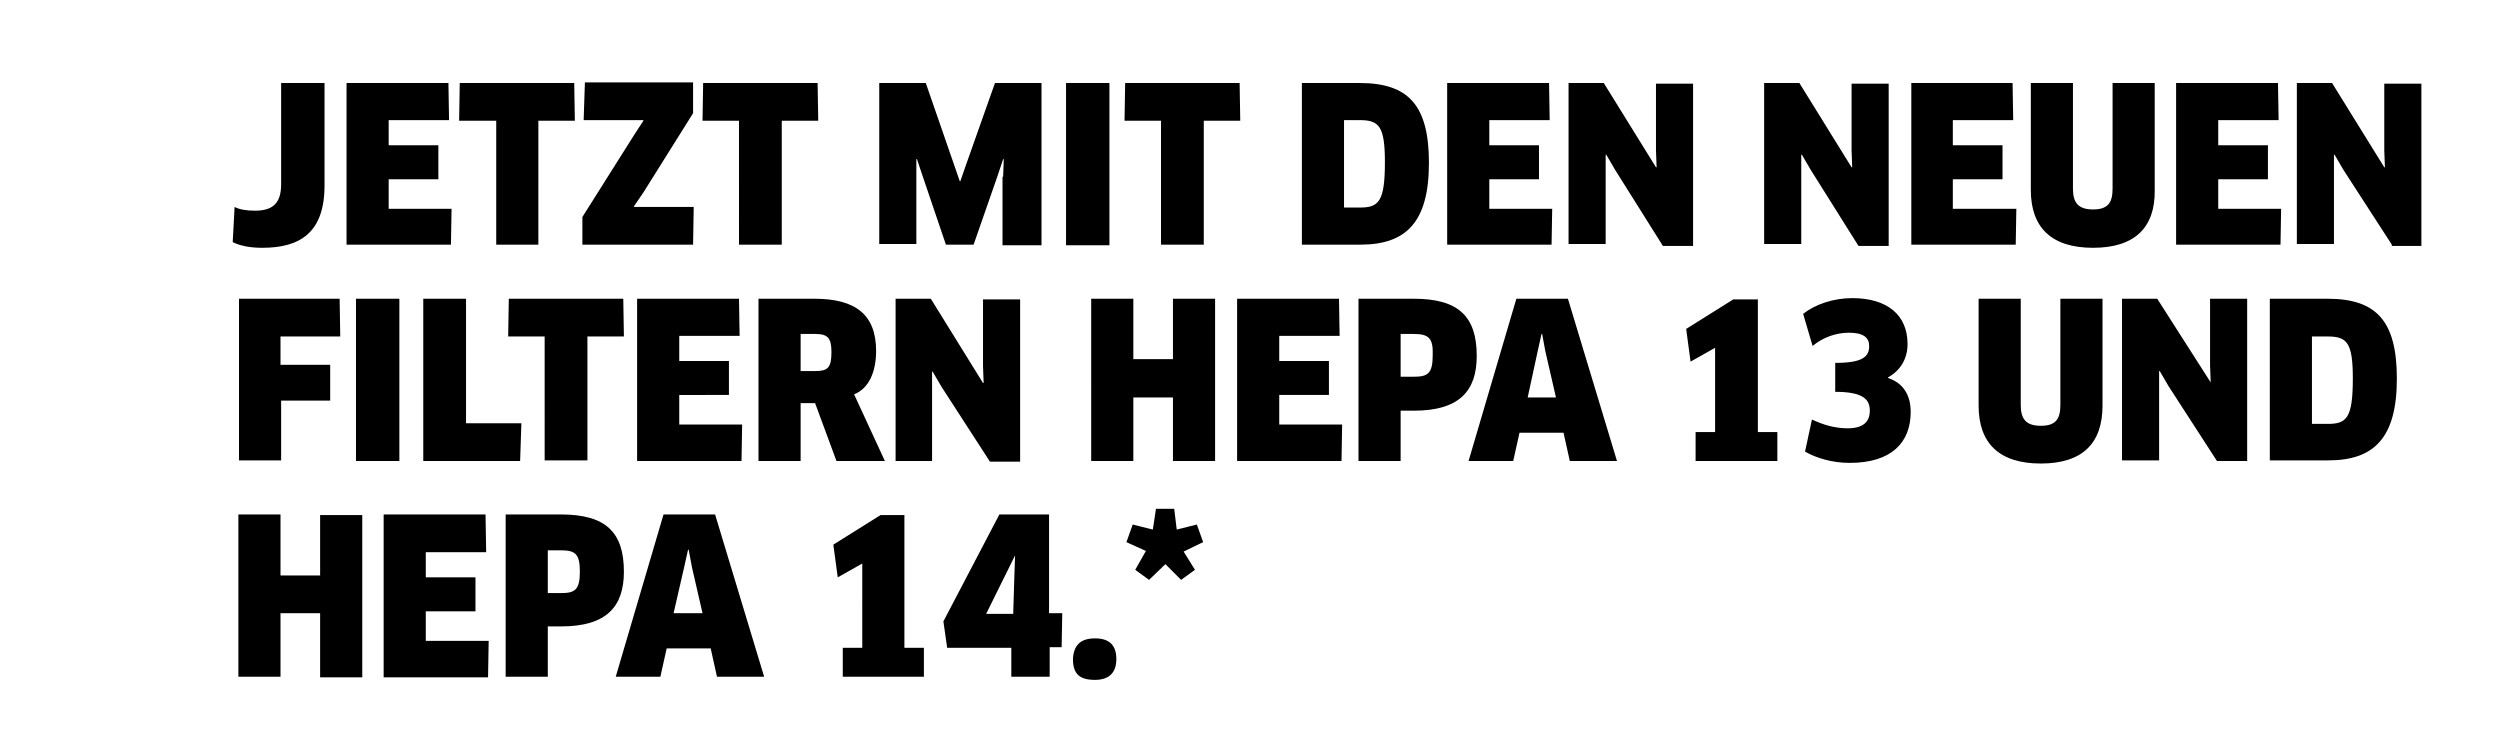 <?xml version="1.0" encoding="utf-8"?>
<!-- Generator: Adobe Illustrator 23.1.1, SVG Export Plug-In . SVG Version: 6.00 Build 0)  -->
<!DOCTYPE svg PUBLIC "-//W3C//DTD SVG 1.1//EN" "http://www.w3.org/Graphics/SVG/1.1/DTD/svg11.dtd">
<svg version="1.1" id="Ebene_1" xmlns:x="http://ns.adobe.com/Extensibility/1.0/" xmlns:i="http://ns.adobe.com/AdobeIllustrator/10.0/" xmlns:graph="http://ns.adobe.com/Graphs/1.0/"
	 xmlns="http://www.w3.org/2000/svg" xmlns:xlink="http://www.w3.org/1999/xlink" x="0px" y="0px" viewBox="0 0 397.5 118.3"
	 style="enable-background:new 0 0 397.5 118.3;" xml:space="preserve">
<style type="text/css">
	.st0{fill-rule:evenodd;clip-rule:evenodd;}
</style>
<path class="st0" d="M380.3,38.9L372.6,27l-1.4-2.4l-0.1,0l0,2.8v11.4h-5.9V13.2h5.6l8.3,13.4l0.1,0l-0.1-2.7l0-10.6h5.9v25.8H380.3
	z M362.7,33.1l-0.1,5.8h-16.6V13.2h16.2l0.1,5.9h-9.6v4h7.9v5.4h-7.9v4.7H362.7z M351.5,60.8l-0.1-2.7l0-10.6h5.9v25.8h-4.8
	l-7.7-11.9l-1.4-2.4l-0.1,0l0,2.8v11.4h-5.9V47.5h5.6L351.5,60.8L351.5,60.8z M332.8,39.4c-6.6,0-9.9-3.2-9.9-9.2v-17h6.7V30
	c0,2.3,0.9,3.3,3.2,3.3c2.3,0,3.1-1,3.1-3.3V13.2h6.7v17C342.7,36.2,339.4,39.4,332.8,39.4z M324.5,67.7c2.3,0,3.1-1,3.1-3.3V47.5
	h6.7v17c0,6-3.2,9.2-9.8,9.2c-6.6,0-9.9-3.2-9.9-9.2v-17h6.7v16.9C321.3,66.7,322.2,67.7,324.5,67.7z M320.6,33.1l-0.1,5.8h-16.6
	V13.2H320l0.1,5.9h-9.6v4h7.9v5.4h-7.9v4.7H320.6z M303.8,65.5c0,4.9-3.1,8.1-9.7,8.1c-2.8,0-5.4-0.8-7.1-1.8l1.1-5.1
	c1.9,0.9,3.7,1.4,5.7,1.4c2.4,0,3.5-1,3.5-2.8c0-1.7-0.9-3-5.5-3v-4.6c4.4,0,5.4-1,5.4-2.7c0-1.3-0.9-2.1-3.2-2.1
	c-2.2,0-4.2,0.8-5.8,2.1l-1.5-5.1c1.9-1.5,4.8-2.5,7.8-2.5c5.6,0,8.8,2.7,8.8,7.3c0,2.3-1.1,4.2-3.1,5.3v0.1
	C302.6,60.9,303.8,62.8,303.8,65.5z M287.9,27l-1.4-2.4l-0.1,0l0,2.8v11.4h-5.9V13.2h5.6l8.3,13.4l0.1,0l-0.1-2.7l0-10.6h5.9v25.8
	h-4.8L287.9,27z M282.5,73.3h-12.9v-4.6h3.1V55.3l-3.9,2.2l-0.7-5.2l7.5-4.7h3.9v21.1h3.1V73.3z M256.8,27l-1.4-2.4l-0.1,0l0,2.8
	v11.4h-5.9V13.2h5.6l8.3,13.4l0.1,0l-0.1-2.7l0-10.6h5.9v25.8h-4.8L256.8,27z M249.6,73.3l-1-4.5h-7l-1,4.5h-7.1l7.6-25.8h8.2
	l7.8,25.8H249.6z M245.7,55.8l-0.5-2.7h-0.1l-0.6,2.7l-1.6,7.4h4.5L245.7,55.8z M246.8,33.1l-0.1,5.8h-16.6V13.2h16.2l0.1,5.9h-9.6
	v4h7.9v5.4h-7.9v4.7H246.8z M224.8,65.3h-2.1v8H216V47.5h8.8c7.1,0,10,2.8,10,9.1C234.8,62.1,232.1,65.3,224.8,65.3z M224.8,53.1
	h-2.1v6.8h2.1c2.2,0,3-0.5,3-3.4C227.9,53.8,227.2,53.1,224.8,53.1z M216.3,38.9H207V13.2h9.2c7.8,0,11,3.6,11,12.7
	C227.2,35.3,223.6,38.9,216.3,38.9z M216.2,19.1h-2.5V33h2.5c3,0,4-0.9,4-7.2C220.2,20.1,219.3,19.1,216.2,19.1z M191.4,38.9h-6.8
	V19.2h-5.8l0.1-6h18.2l0.1,6h-5.8V38.9z M169.5,13.2h6.9v25.8h-6.9V13.2z M166.9,103v4.6h-6.1V103h-10.2l-0.6-4.2l8.9-17h7.9v15.7
	h2.1l-0.1,5.4H166.9z M161.4,88.3l-4.6,9.3h4.3l0.2-6.5L161.4,88.3L161.4,88.3z M159.5,28.1l0.1-2.8l-0.1,0l-0.9,2.7l-3.8,10.9h-4.4
	L146.7,28l-0.9-2.7l-0.1,0l0,2.8v10.7h-5.9V13.2h7.4l4.5,13l0.9,2.6h0.1l0.9-2.6l4.6-13h7.4v25.8h-6.2V28.1z M140.7,73.3H133
	l-3.4-9.2h-2.3v9.2h-6.7V47.5h8.9c6.5,0,9.8,2.5,9.8,8.3c0,3.4-1.2,6-3.5,6.9L140.7,73.3z M129.6,53.1h-2.3V59h2.3
	c2,0,2.6-0.5,2.6-3C132.2,53.7,131.6,53.1,129.6,53.1z M124.3,38.9h-6.8V19.2h-5.8l0.1-6H130l0.1,6h-5.8V38.9z M110.3,32.9l-0.1,6
	H92.6v-4.4l8.2-13l1.5-2.3l0-0.1h-9.5l0.2-6h17.2V18l-7.9,12.6l-1.5,2.2l0,0.1H110.3z M85.7,38.9h-6.8V19.2H73l0.1-6h18.2l0.1,6
	h-5.8V38.9z M71.8,33.1l-0.1,5.8H55.1V13.2h16.2l0.1,5.9h-9.6v4h7.9v5.4h-7.9v4.7H71.8z M44.6,58h7.9l0,5.7h-7.8v9.5h-6.7V47.5H54
	l0.1,6h-9.5V58z M41.7,39.4c-1.9,0-3.5-0.3-4.7-0.9l0.3-5.6c0.7,0.4,1.9,0.6,3.2,0.6c2.8,0,4.2-1.1,4.2-4.2V13.2h6.9v16.3
	C51.6,37,47.7,39.4,41.7,39.4z M44.6,91.5h6.3v-9.6h6.7v25.8h-6.7V97.5h-6.3v10.1h-6.7V81.8h6.7V91.5z M56.6,47.5h6.9v25.8h-6.9
	V47.5z M77.3,87.8h-9.6v4h7.9v5.4h-7.9v4.7h10l-0.1,5.8H61V81.8h16.2L77.3,87.8z M67.3,73.3V47.5h6.8v19.8h8.8l-0.2,6H67.3z
	 M99.1,47.5l0.1,6h-5.8v19.7h-6.8V53.5h-5.8l0.1-6H99.1z M99.2,90.9c0,5.6-2.8,8.7-10,8.7h-2.1v8h-6.7V81.8h8.8
	C96.3,81.8,99.2,84.6,99.2,90.9z M87.1,94.3h2.1c2.2,0,3-0.5,3-3.4c0-2.8-0.7-3.4-3-3.4h-2.1V94.3z M118,67.5l-0.1,5.8h-16.6V47.5
	h16.2l0.1,5.9H108v4h7.9v5.4H108v4.7H118z M113.7,81.8l7.8,25.8H114l-1-4.5h-7l-1,4.5h-7.1l7.6-25.8H113.7z M111.7,97.5l-1.7-7.4
	l-0.5-2.7h-0.1l-0.6,2.7l-1.7,7.4H111.7z M143.8,81.9V103h3.1v4.6H134V103h3.1V89.6l-3.9,2.2l-0.7-5.2l7.5-4.7H143.8z M148.3,73.3
	h-5.9V47.5h5.6l8.3,13.4l0.1,0l-0.1-2.7l0-10.6h5.9v25.8h-4.8l-7.7-11.9l-1.4-2.4l-0.1,0l0,2.8V73.3z M174.1,101.5
	c2.4,0,3.4,1.2,3.4,3.3c0,2-1,3.3-3.4,3.3c-2.4,0-3.5-0.9-3.5-3.3C170.7,102.7,171.7,101.5,174.1,101.5z M180.1,83.4l3.2,0.8
	l0.5-3.3h2.9l0.4,3.3l3.2-0.8l1,2.8l-3.1,1.5l1.8,2.9l-2.2,1.6l-2.5-2.5l-2.6,2.5l-2.2-1.6l1.7-3l-3.1-1.4L180.1,83.4z M193.2,47.5
	v25.8h-6.7V63.2h-6.3v10.1h-6.7V47.5h6.7v9.6h6.3v-9.6H193.2z M213,53.4h-9.6v4h7.9v5.4h-7.9v4.7h10l-0.1,5.8h-16.6V47.5h16.2
	L213,53.4z M381.1,60.2c0,9.4-3.6,13-10.9,13h-9.3V47.5h9.2C377.9,47.5,381.1,51.1,381.1,60.2z M367.6,67.4h2.5c3,0,4-0.9,4-7.2
	c0-5.7-0.9-6.7-4-6.7h-2.5V67.4z"/>
</svg>
